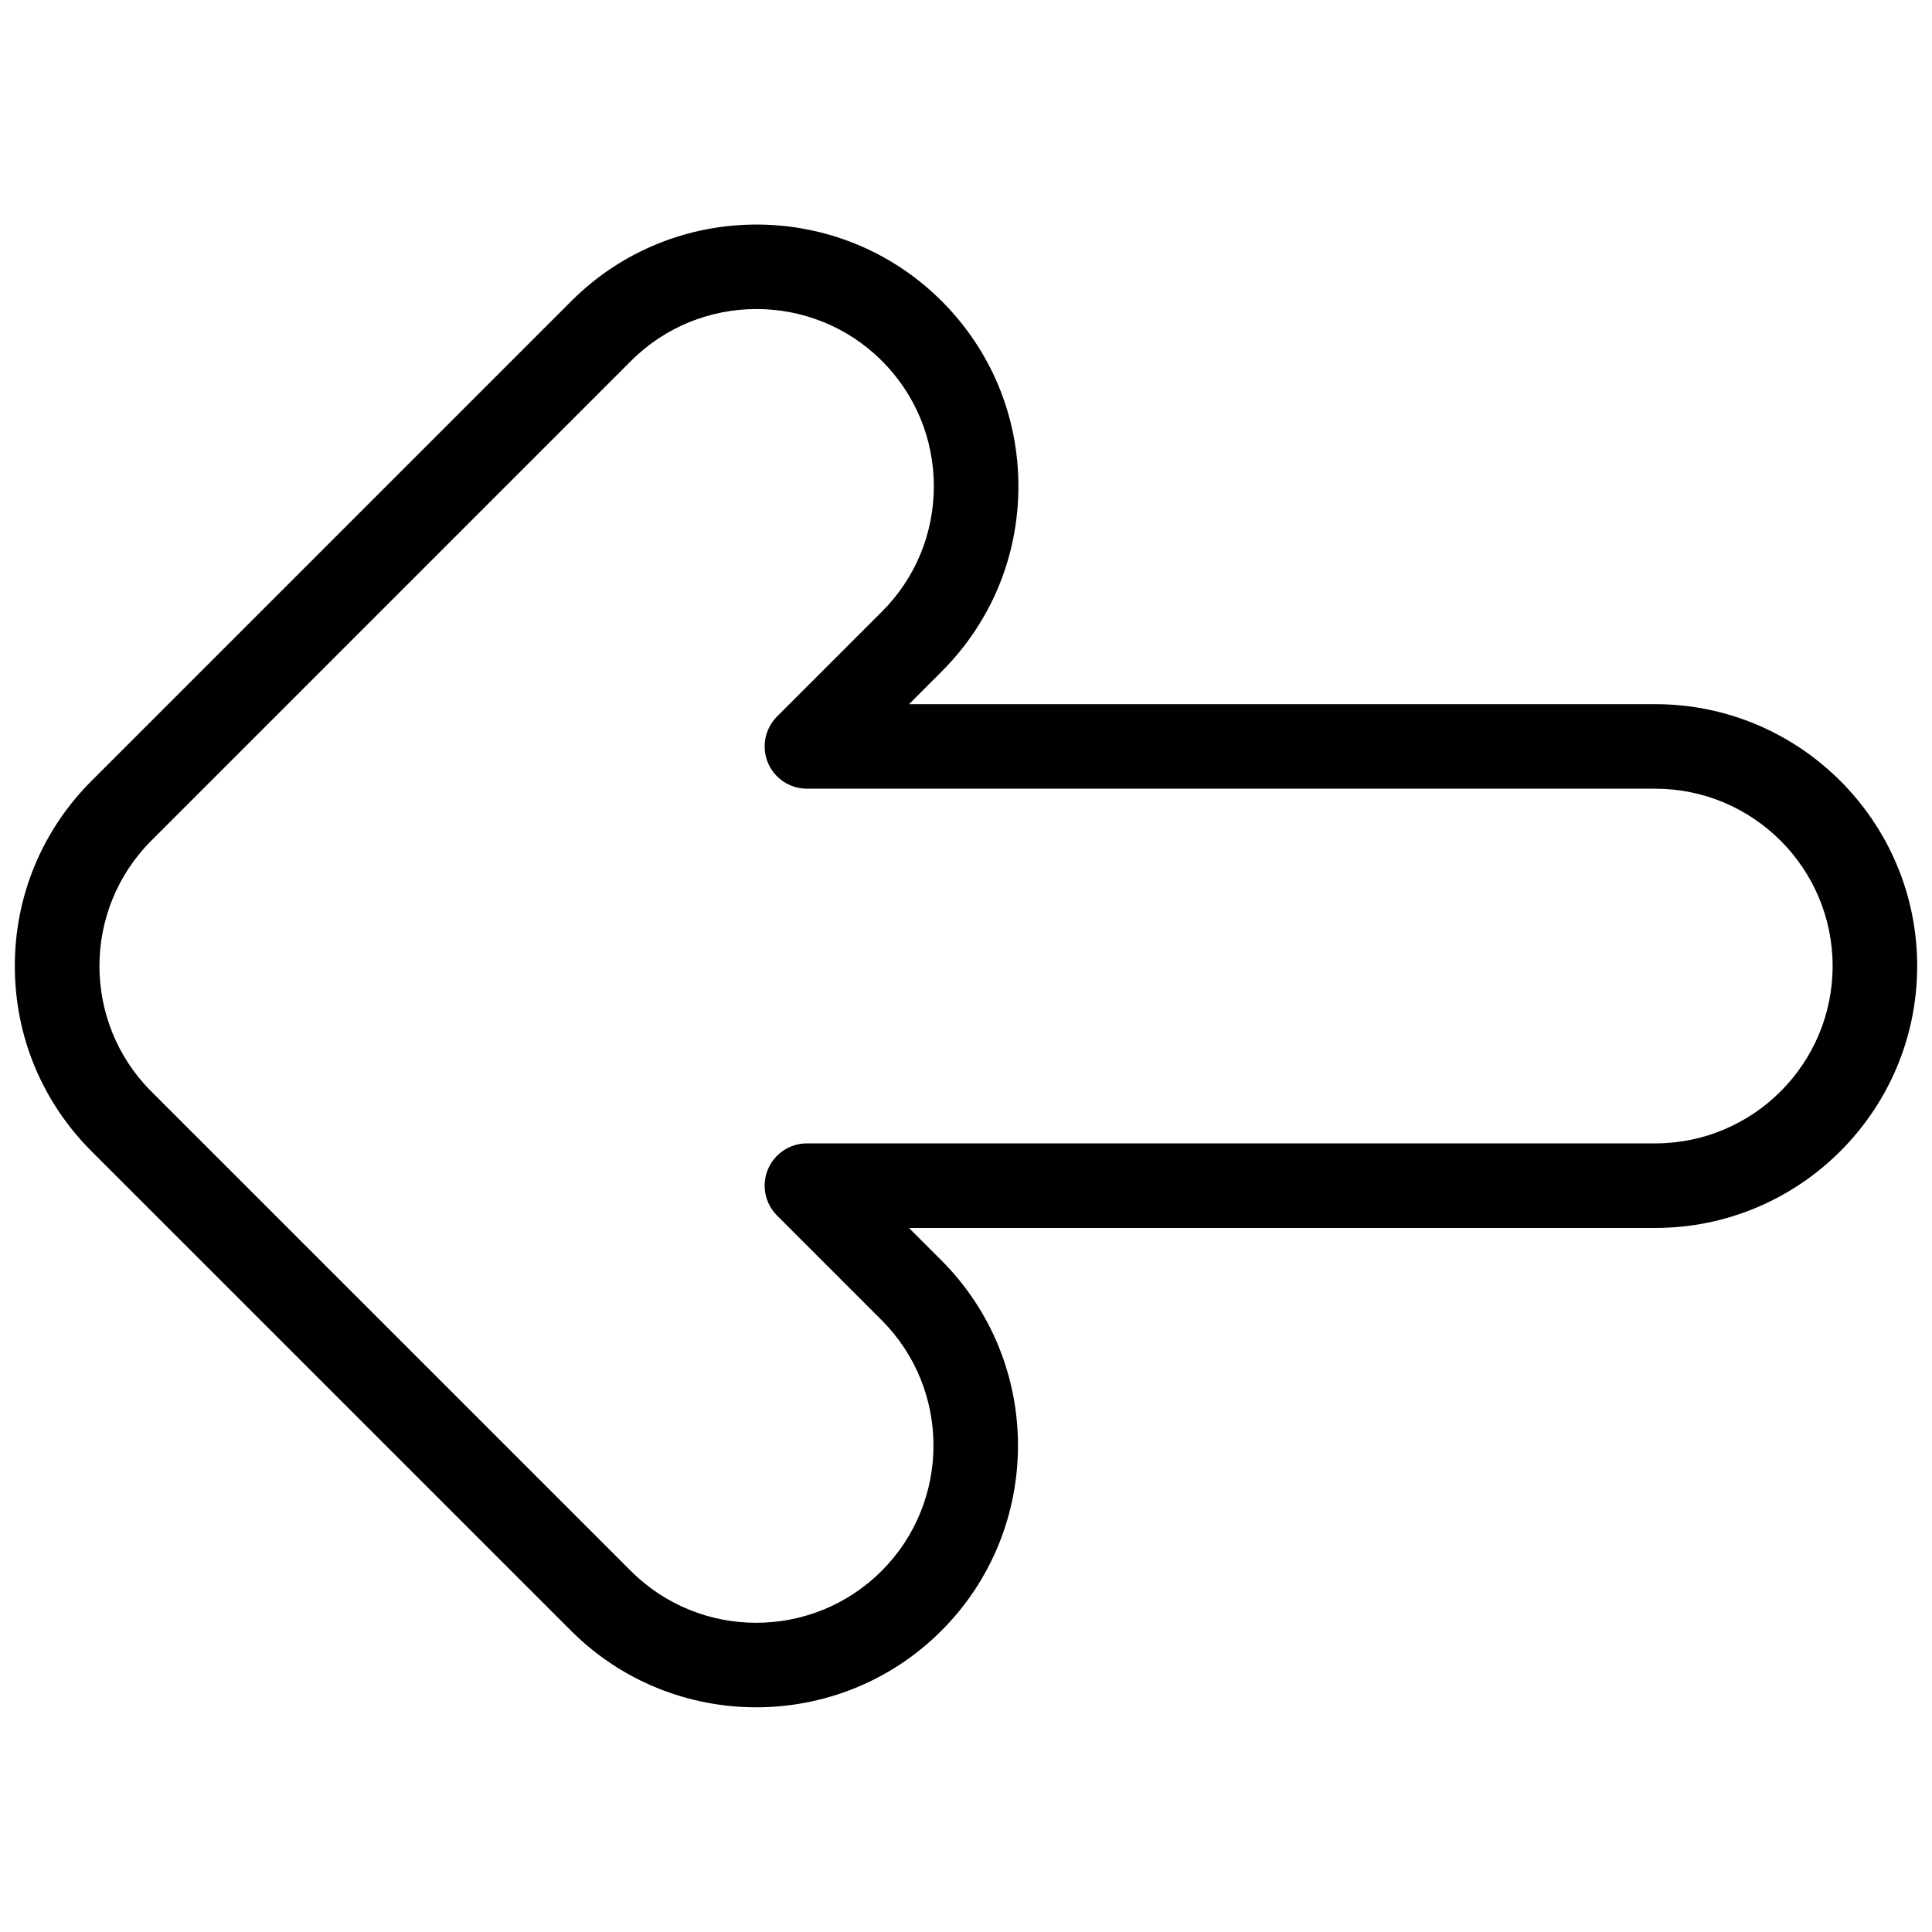 <svg xmlns="http://www.w3.org/2000/svg" xmlns:xlink="http://www.w3.org/1999/xlink" version="1.1" width="256" height="256" viewBox="0 0 256 256" xml:space="preserve">
<desc>Created with Fabric.js 1.7.22</desc>
<defs>
</defs>
<g transform="translate(128 128) scale(0.72 0.72)" style="">
	<g style="stroke: none; stroke-width: 0; stroke-dasharray: none; stroke-linecap: butt; stroke-linejoin: miter; stroke-miterlimit: 10; fill: none; fill-rule: nonzero; opacity: 1;" transform="translate(-175.05 -175.05) scale(3.89 3.89)" >
	<path d="M 35.075 80.071 c 3.173 0 6.346 -1.207 8.761 -3.623 c 4.831 -4.831 4.831 -12.69 0 -17.521 l -1.533 -1.534 H 77.61 c 6.832 0 12.39 -5.559 12.39 -12.39 c 0 -6.832 -5.558 -12.39 -12.39 -12.39 H 42.303 l 1.547 -1.547 c 2.343 -2.343 3.632 -5.458 3.629 -8.772 c -0.003 -3.314 -1.297 -6.427 -3.645 -8.767 h -0.001 c -4.83 -4.813 -12.684 -4.806 -17.506 0.017 L 3.629 36.242 C 1.288 38.582 0 41.693 0 45.003 s 1.288 6.421 3.629 8.761 l 22.686 22.685 C 28.729 78.863 31.902 80.071 35.075 80.071 z M 77.61 36.612 c 4.626 0 8.39 3.764 8.39 8.39 s -3.764 8.39 -8.39 8.39 H 37.475 c -0.809 0 -1.538 0.487 -1.848 1.234 s -0.139 1.607 0.434 2.18 l 4.947 4.948 c 3.271 3.271 3.271 8.594 0 11.865 c -3.271 3.271 -8.594 3.271 -11.865 0 L 6.457 50.936 c -3.271 -3.271 -3.271 -8.594 0 -11.866 l 22.698 -22.699 c 3.265 -3.264 8.583 -3.27 11.855 -0.011 c 1.589 1.584 2.466 3.692 2.468 5.936 s -0.87 4.354 -2.457 5.94 l -4.961 4.961 c -0.572 0.572 -0.743 1.432 -0.434 2.18 c 0.31 0.747 1.039 1.234 1.848 1.234 H 77.61 z" style="stroke: none; stroke-width: 1; stroke-dasharray: none; stroke-linecap: butt; stroke-linejoin: miter; stroke-miterlimit: 10; fill: rgb(0,0,0); fill-rule: nonzero; opacity: 1;" transform=" matrix(1 0 0 1 0 0) " stroke-linecap="round" />
</g>
</g>
</svg>